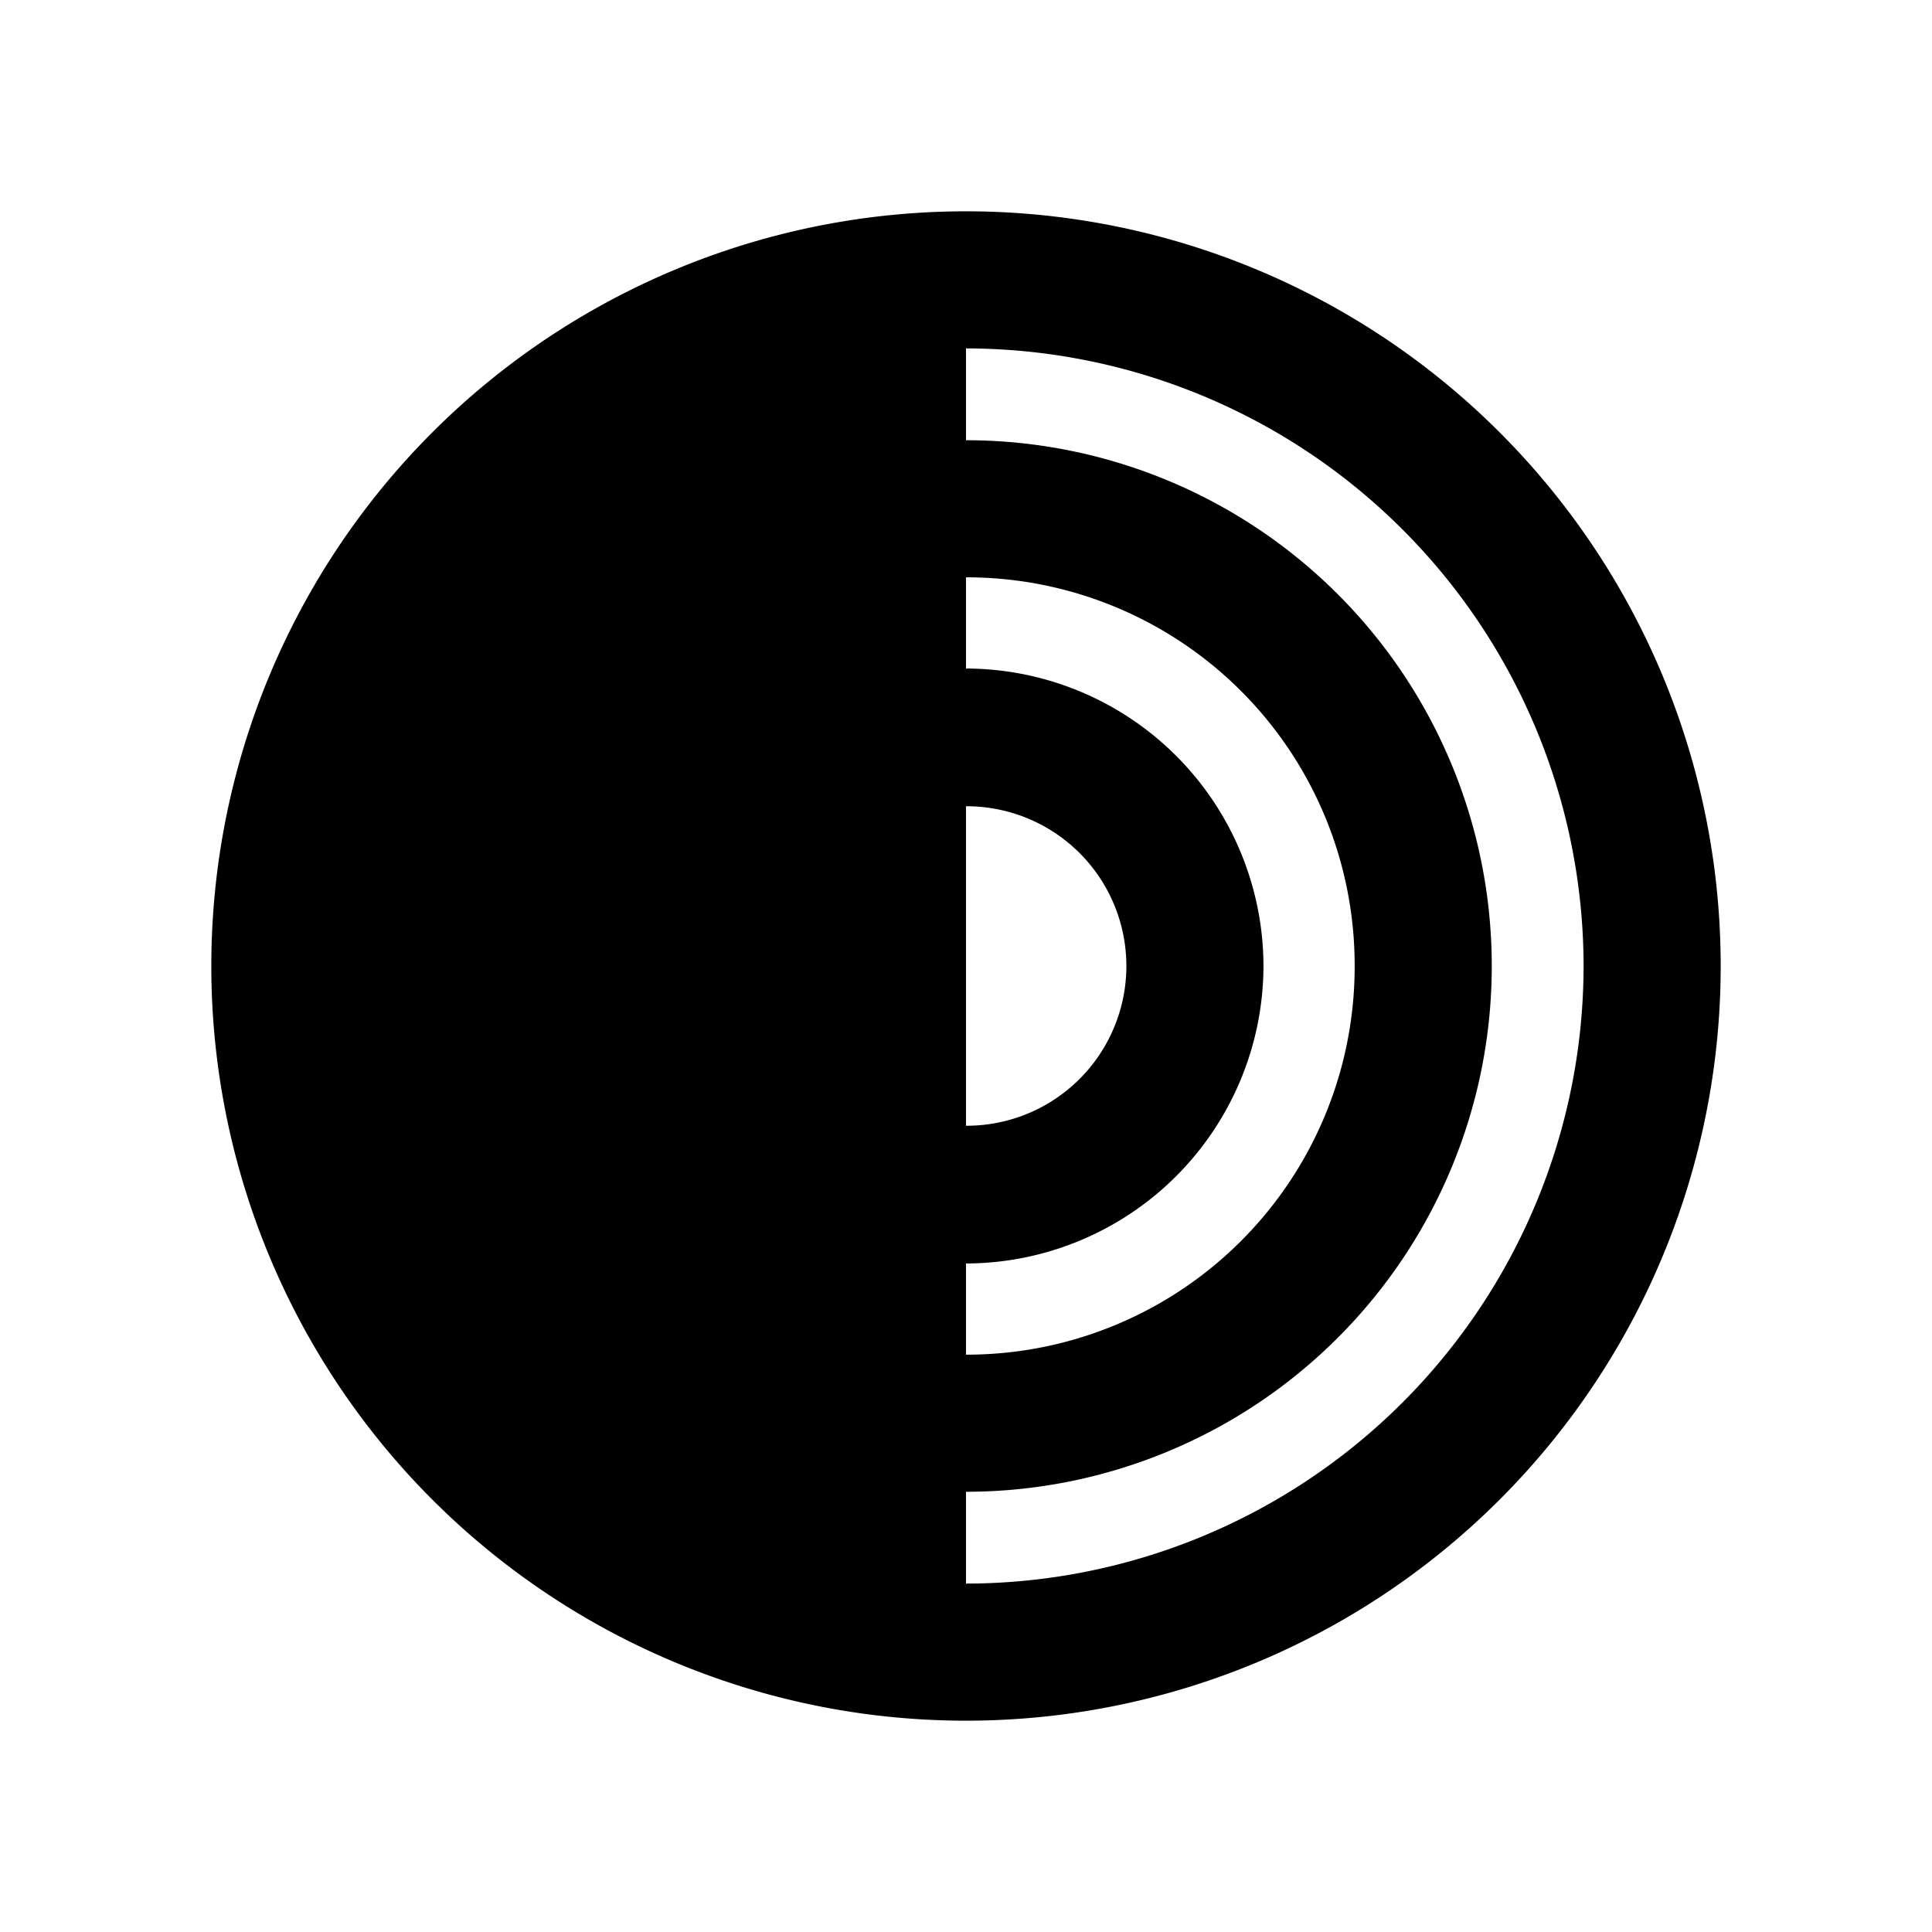 <svg xmlns="http://www.w3.org/2000/svg" width="100%" height="100%" viewBox="0 0 30.72 30.72"><path d="M15.36 25.18v-1.46A8.36 8.36 0 0 0 23.72 15.36 8.36 8.36 0 0 0 15.36 7V5.54A9.83 9.83 0 0 1 25.18 15.36 9.83 9.83 0 0 1 15.36 25.18z m0-5.09A4.74 4.74 0 0 0 20.09 15.36 4.74 4.74 0 0 0 15.36 10.63V9.18A6.17 6.17 0 0 1 21.54 15.36 6.17 6.17 0 0 1 15.36 21.54z m0-7.27A2.54 2.54 0 0 1 17.91 15.36 2.54 2.54 0 0 1 15.36 17.9zM3.36 15.36a12 12 0 0 0 12 12 12 12 0 0 0 12-12A12 12 0 0 0 15.36 3.36 12 12 0 0 0 3.36 15.36z" /></svg>